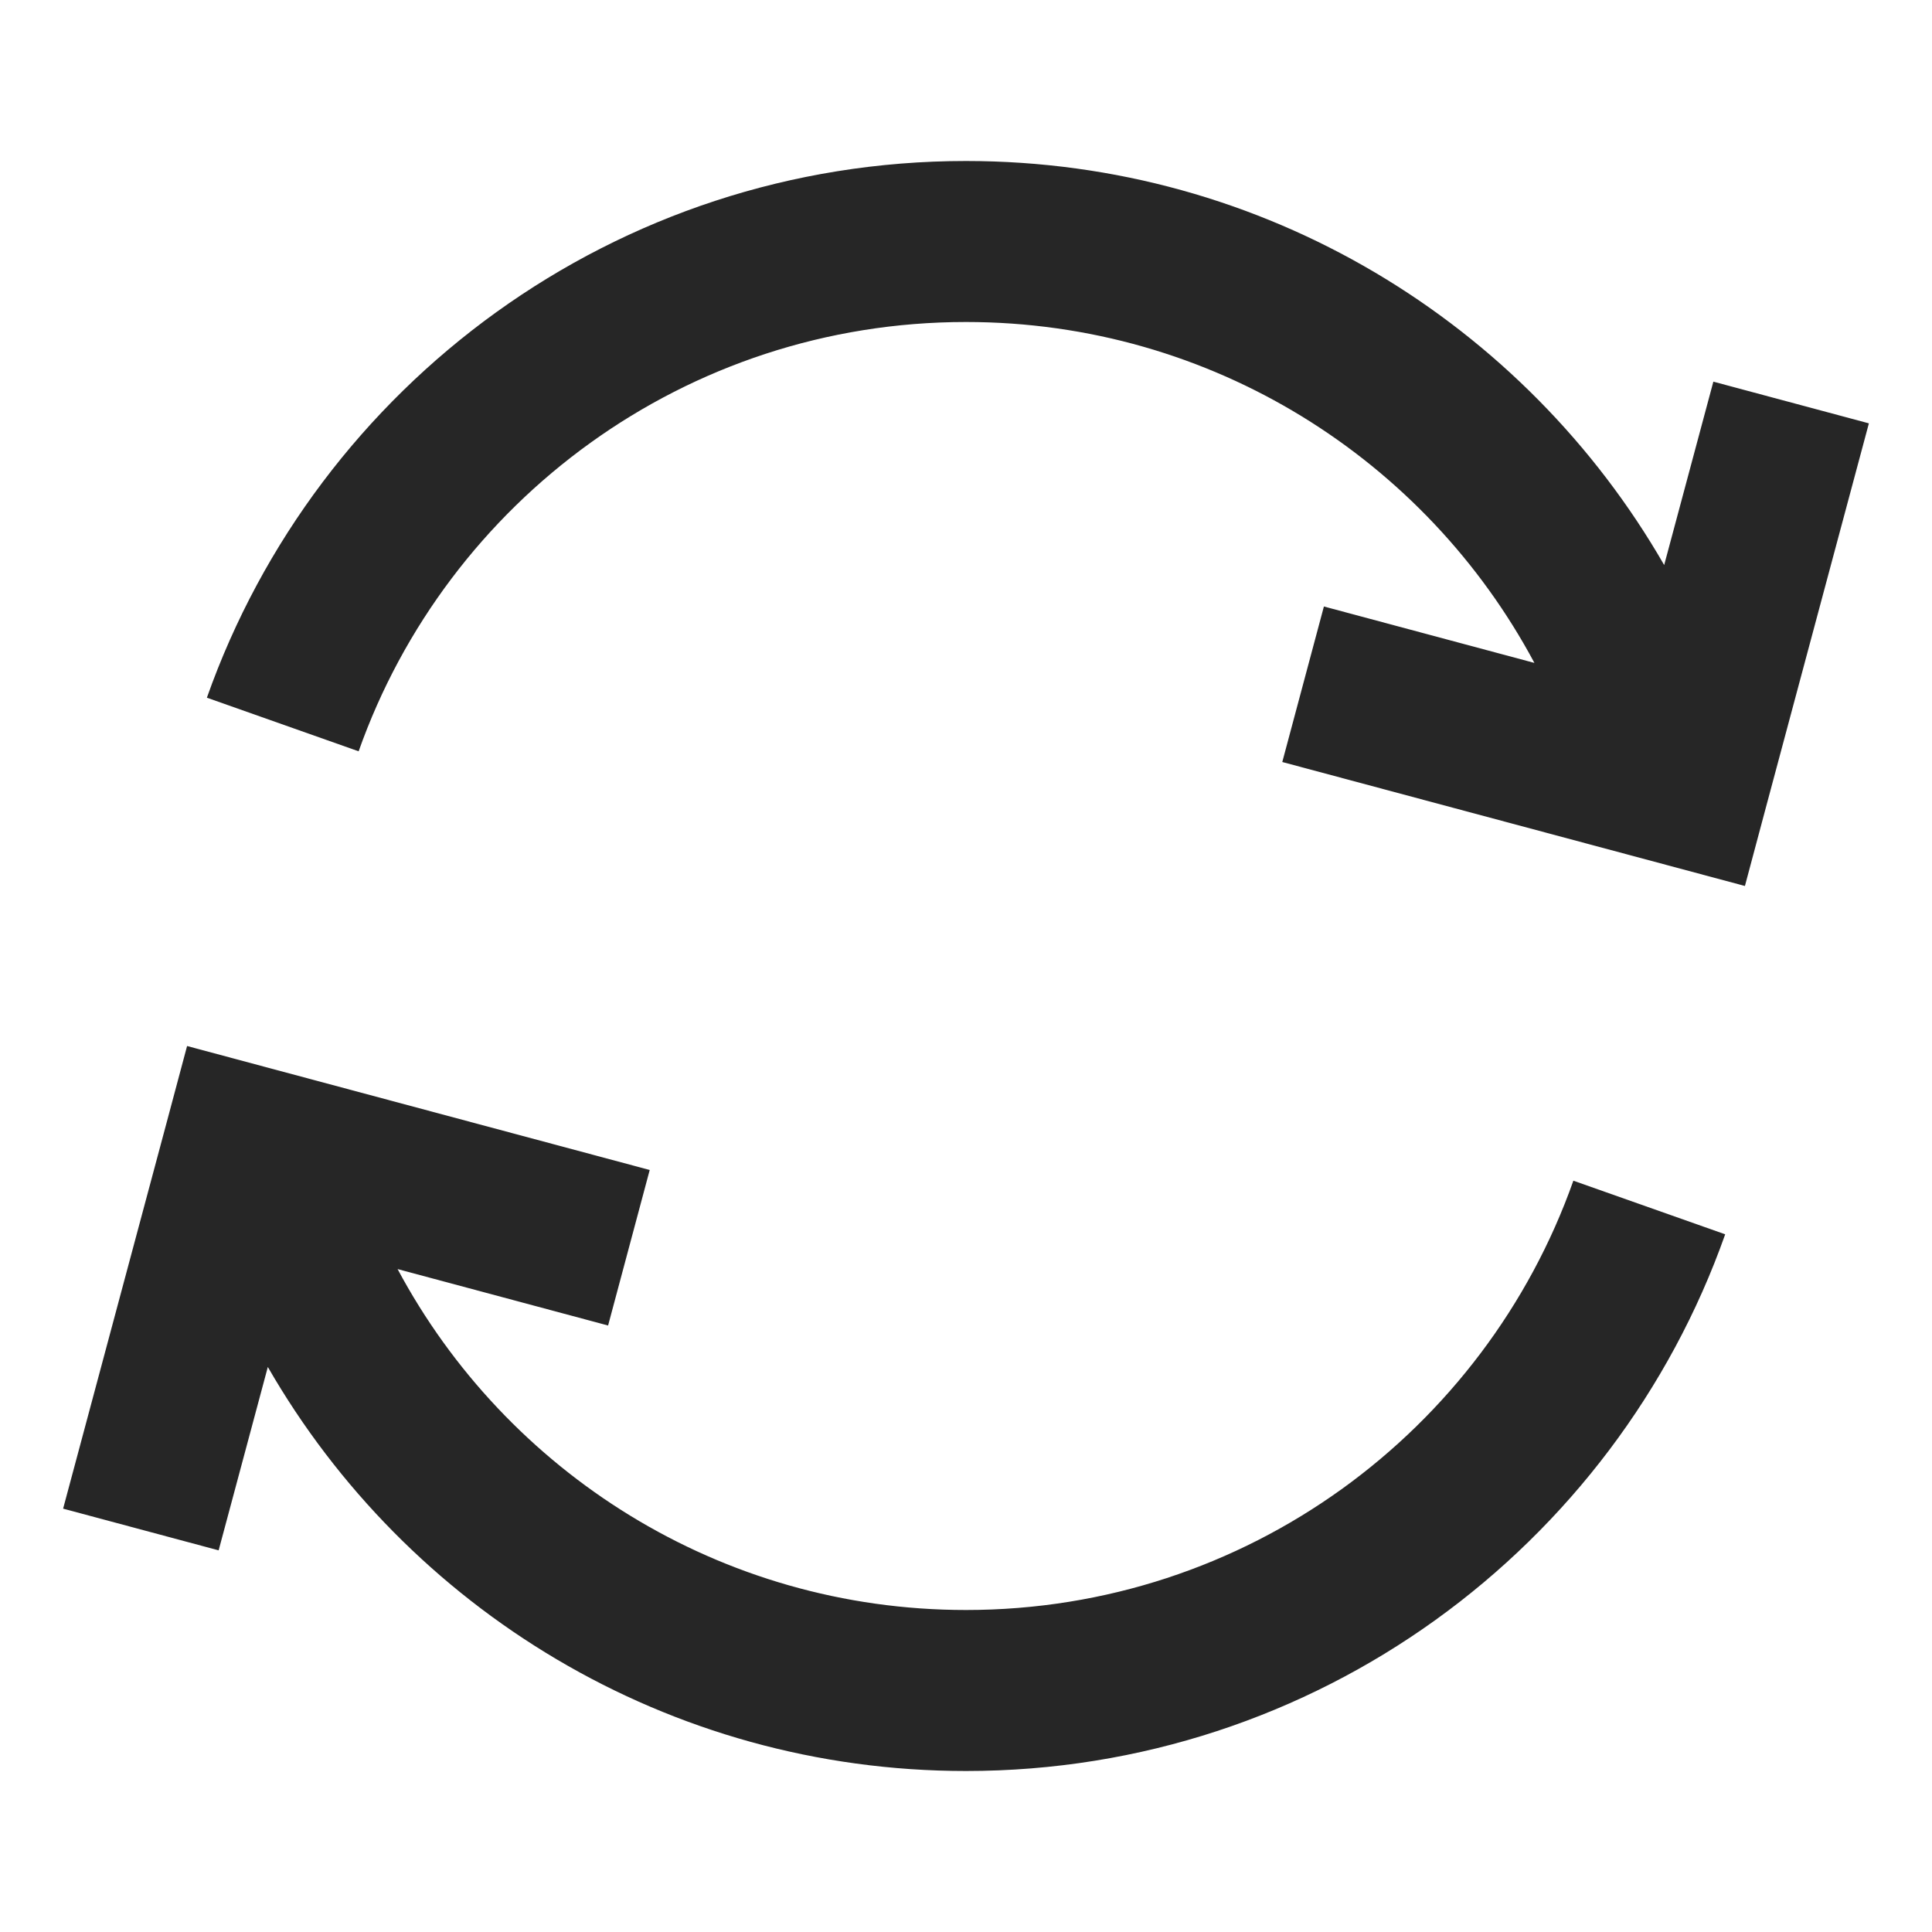 <svg width="24" height="24" viewBox="0 0 24 24" fill="none" xmlns="http://www.w3.org/2000/svg">
<g clip-path="url(#clip0_262_10546)">
<path fill-rule="evenodd" clip-rule="evenodd" d="M4.939 15.765L7.554 16.466L8.071 14.534L3.29 13.253L2.324 12.994L2.066 13.96L0.784 18.741L2.716 19.259L3.327 16.981C5.052 19.979 8.289 22 12 22C16.355 22 20.058 19.216 21.431 15.333L19.545 14.667C18.446 17.775 15.482 20 12 20C8.944 20 6.287 18.287 4.939 15.765ZM19.061 8.235C17.713 5.713 15.056 4 12 4C8.519 4 5.554 6.225 4.455 9.333L2.57 8.667C3.942 4.784 7.645 2 12 2C15.711 2 18.948 4.021 20.673 7.019L21.284 4.741L23.216 5.259L21.934 10.04L21.676 11.006L20.71 10.747L15.929 9.466L16.446 7.534L19.061 8.235Z" fill="#262626"/>
</g>
<defs>
<clipPath id="clip0_262_10546">
<rect width="24" height="24" fill="white" transform="matrix(1 1.74846e-07 1.74846e-07 -1 0 24)"/>
</clipPath>
</defs>
</svg>
